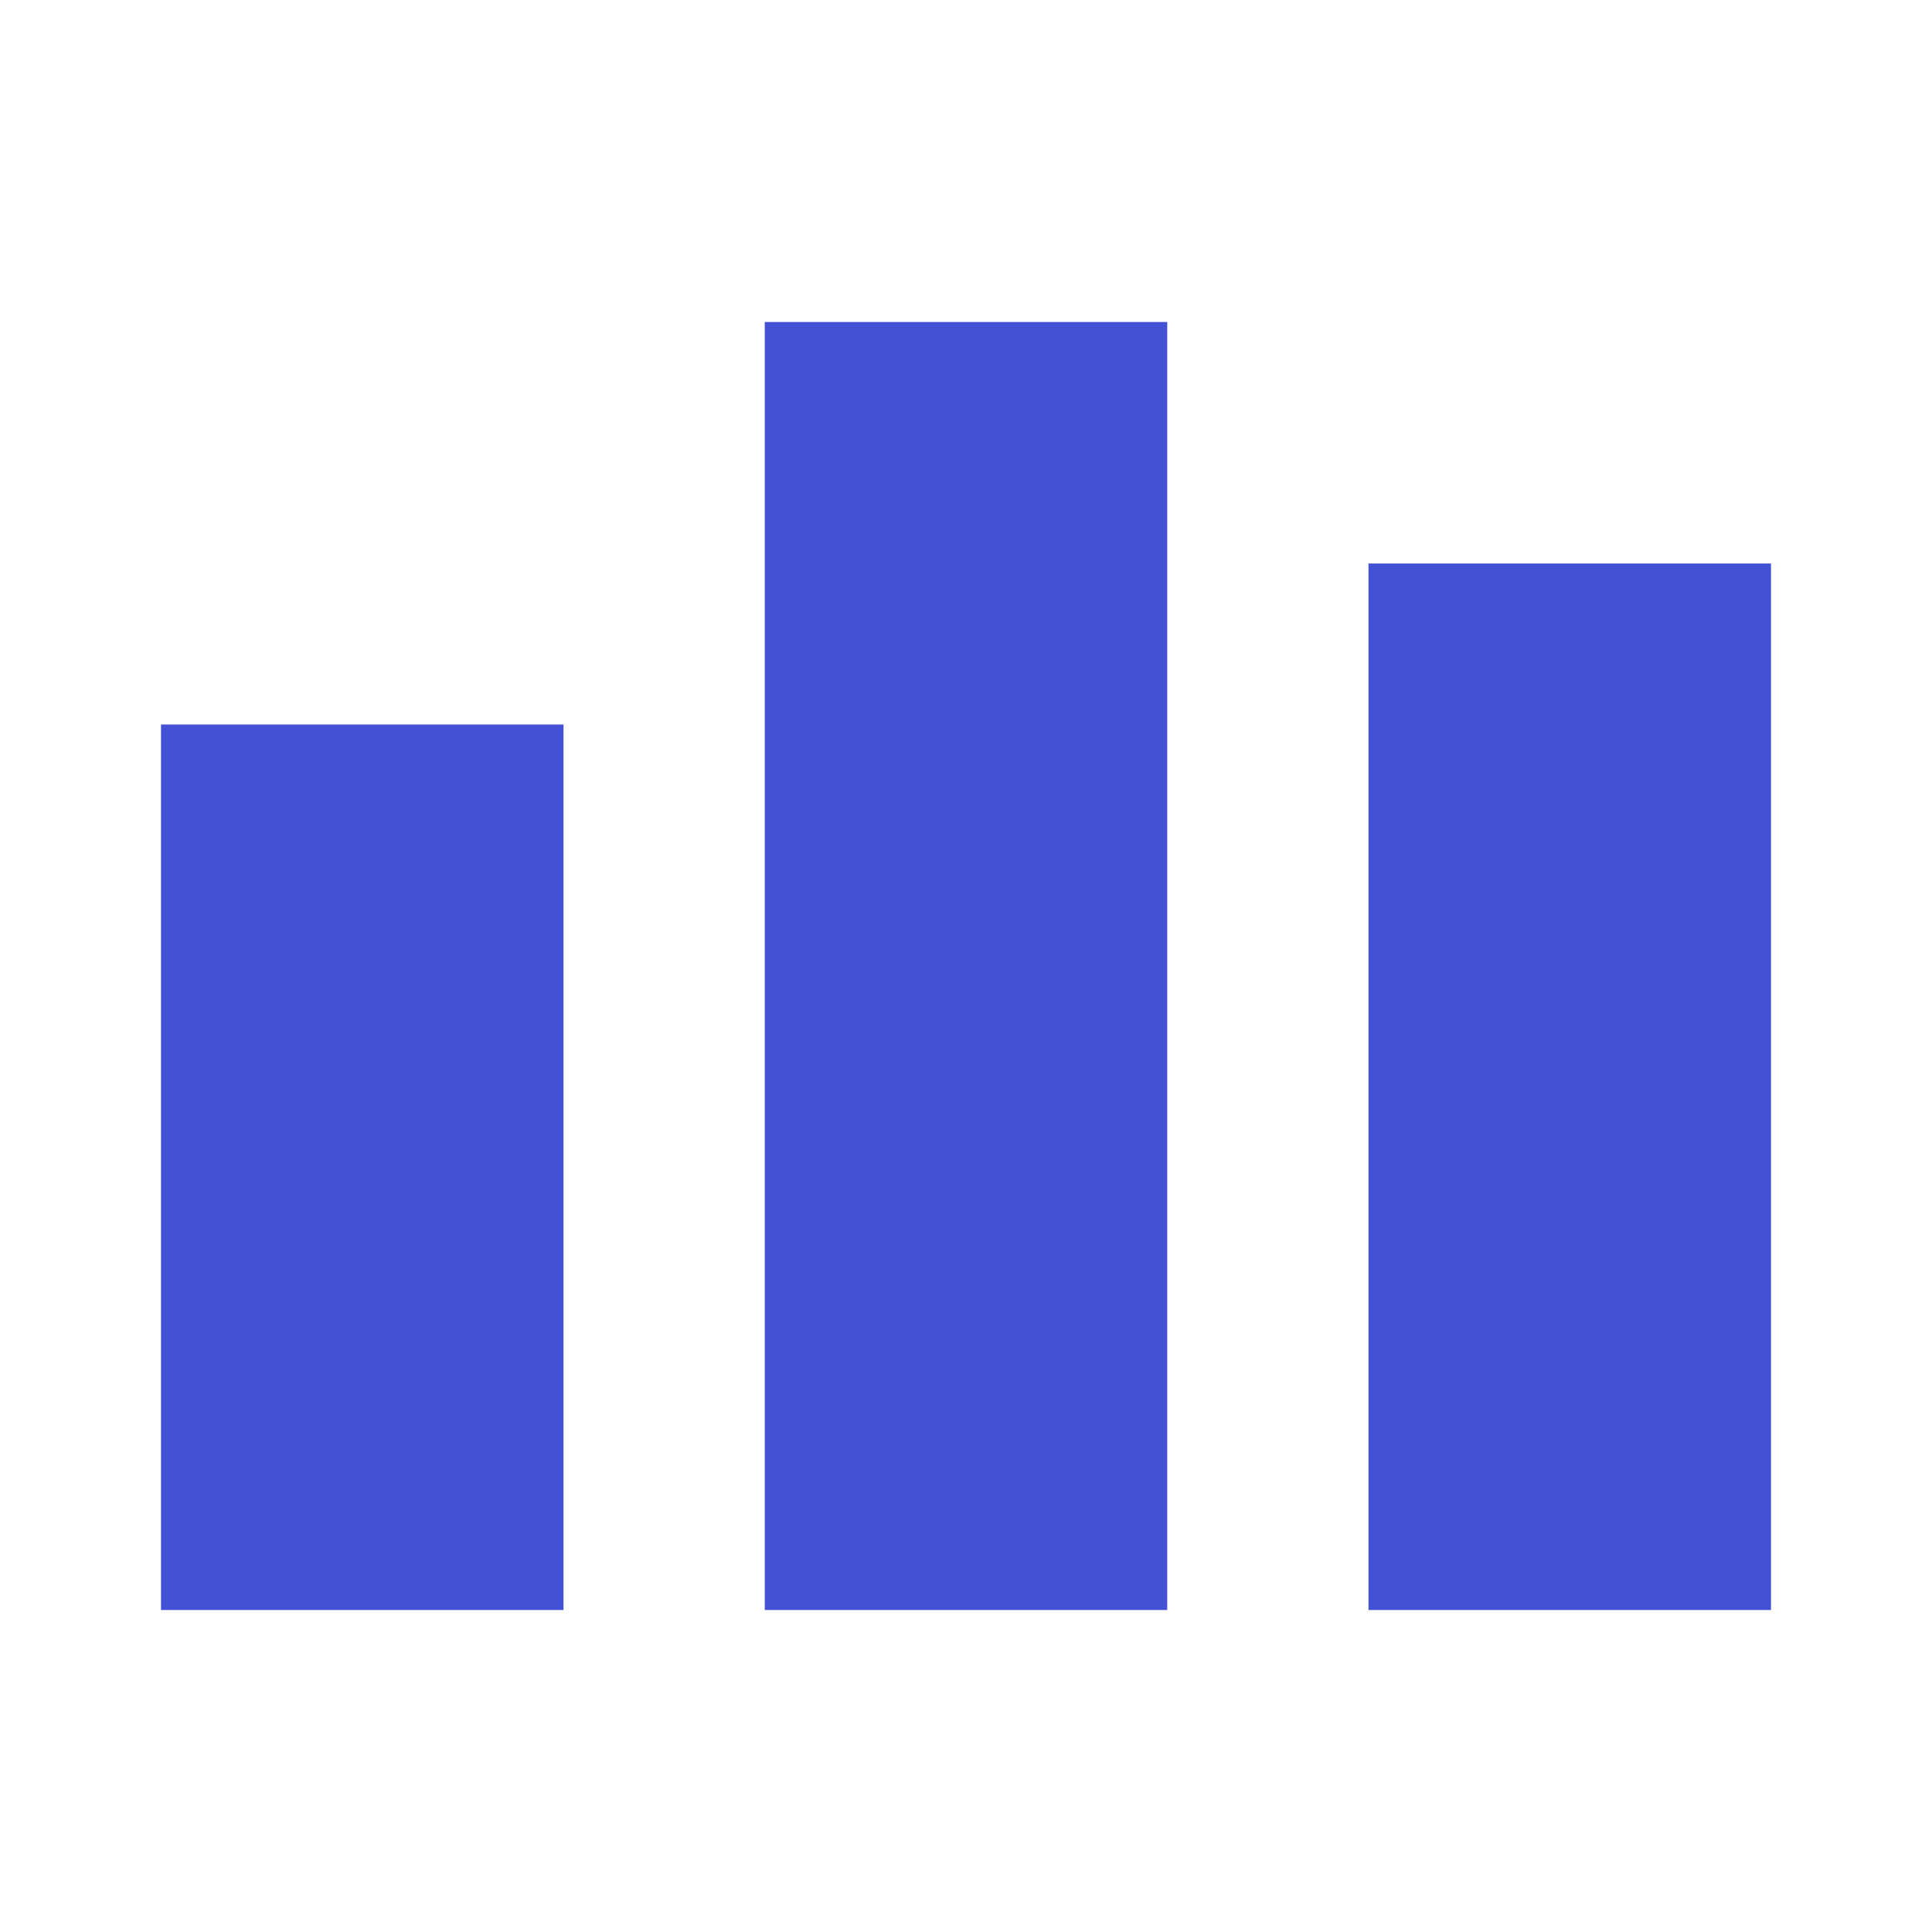 <svg t="1669708525487" class="icon" viewBox="0 0 1024 1024" version="1.1" xmlns="http://www.w3.org/2000/svg" p-id="14127" width="16" height="16"><path d="M85.333 384h213.333v469.333H85.333zM405.333 170.667h213.333v682.667H405.333zM725.333 298.667h213.333v554.667H725.333z" fill="#4352D4" p-id="14128"></path></svg>